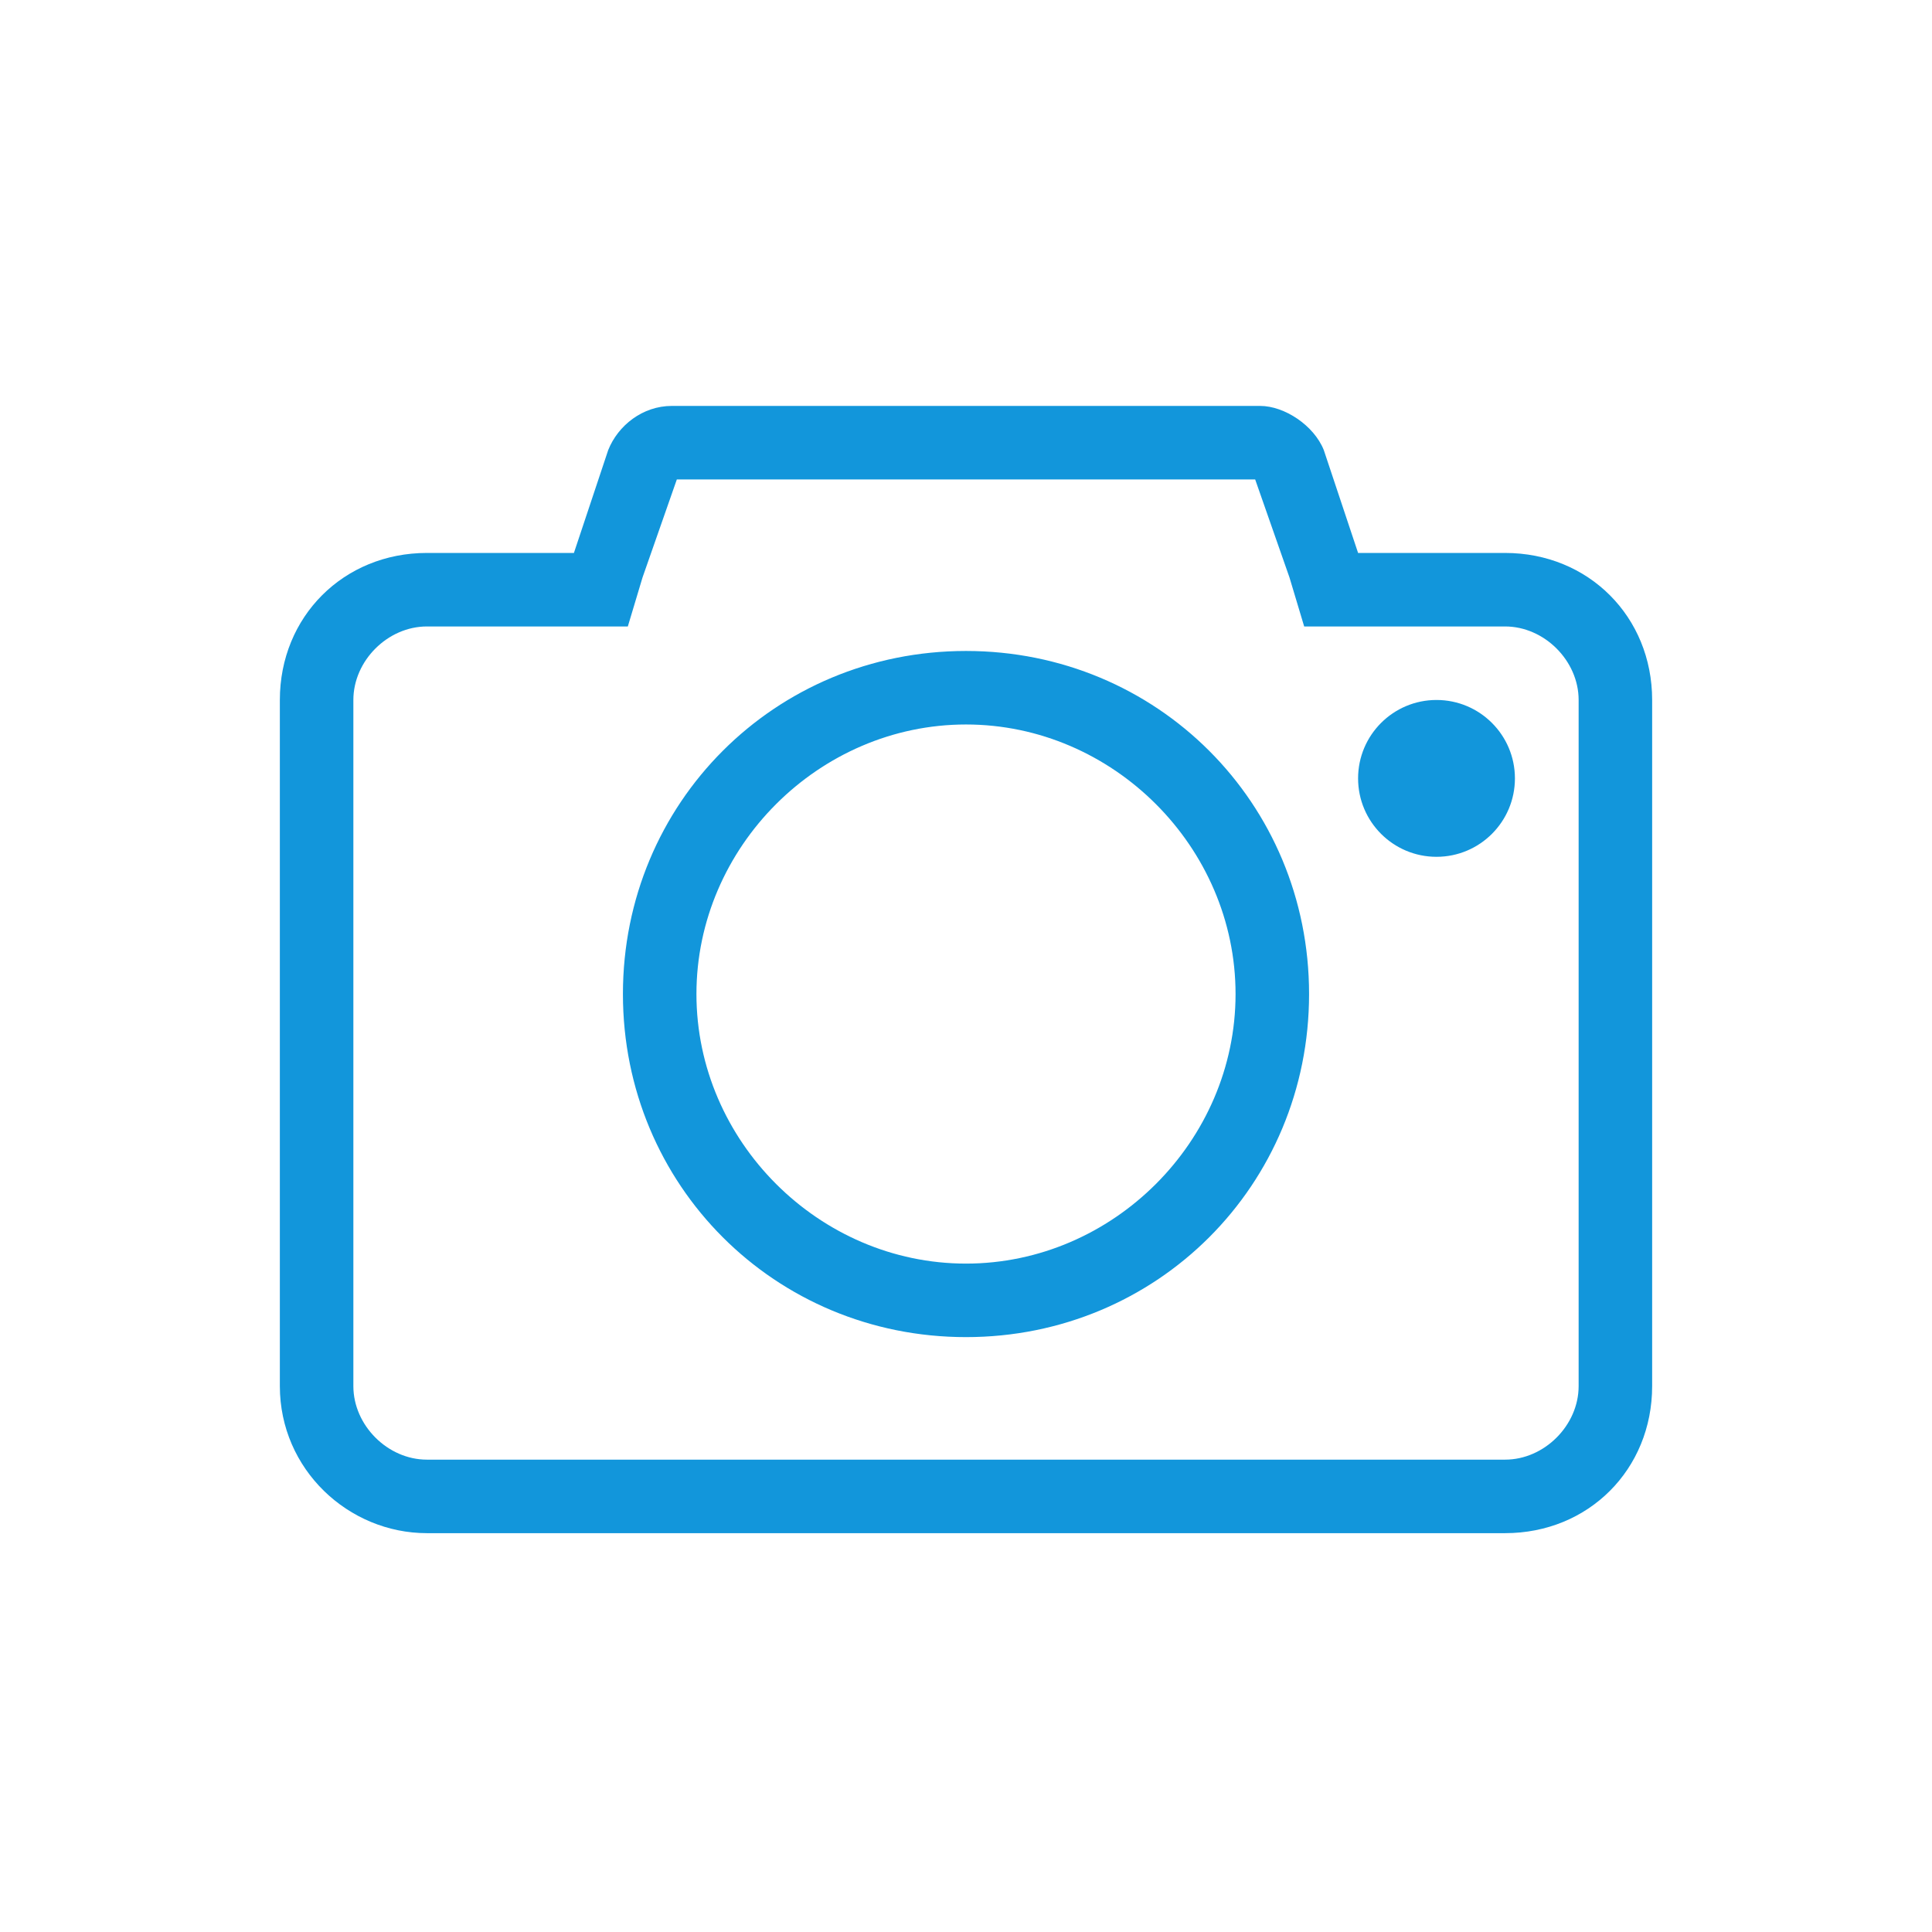 <?xml version="1.0" standalone="no"?><!DOCTYPE svg PUBLIC "-//W3C//DTD SVG 1.1//EN" "http://www.w3.org/Graphics/SVG/1.1/DTD/svg11.dtd"><svg t="1547108658164" class="icon" style="" viewBox="0 0 1024 1024" version="1.1" xmlns="http://www.w3.org/2000/svg" p-id="1400" data-spm-anchor-id="a313x.7781069.0.i0" xmlns:xlink="http://www.w3.org/1999/xlink" width="200" height="200"><defs><style type="text/css"></style></defs><path d="M512 345.026c-101.309 0-181.837 80.528-181.837 181.837 0 101.31 80.528 181.837 181.837 181.837s181.837-80.527 181.837-181.837c0-101.309-80.528-181.837-181.837-181.837z m0 324.709c-77.93 0-142.872-64.942-142.872-142.872S434.07 383.992 512 383.992c77.93 0 142.871 64.942 142.871 142.872S589.93 669.735 512 669.735z m207.814-257.17c0 22.955 18.604 41.563 41.563 41.563 22.957 0 41.563-18.608 41.563-41.563 0-22.955-18.605-41.563-41.563-41.563-22.958 0.001-41.563 18.609-41.563 41.563z m77.93-119.492h-77.93l-18.185-54.551c-5.194-12.989-20.781-23.379-33.77-23.379H356.14c-15.585 0-28.574 10.39-33.77 23.379l-18.184 54.551h-77.931c-44.16 0-77.93 33.77-77.93 77.93v363.675c0 44.159 36.367 77.93 77.93 77.93h571.488c44.16 0 77.93-33.771 77.93-77.93V371.003c0.001-44.16-33.769-77.93-77.929-77.93z m38.964 441.605c0 20.78-18.184 38.964-38.964 38.964H226.256c-20.781 0-38.965-18.184-38.965-38.964V371.003c0-20.781 18.184-38.965 38.965-38.965h106.505l7.793-25.977 18.184-51.954h306.525l18.184 51.954 7.794 25.977h106.504c20.78 0 38.964 18.184 38.964 38.965v363.675z" fill="#1296db" p-id="1401"></path></svg>